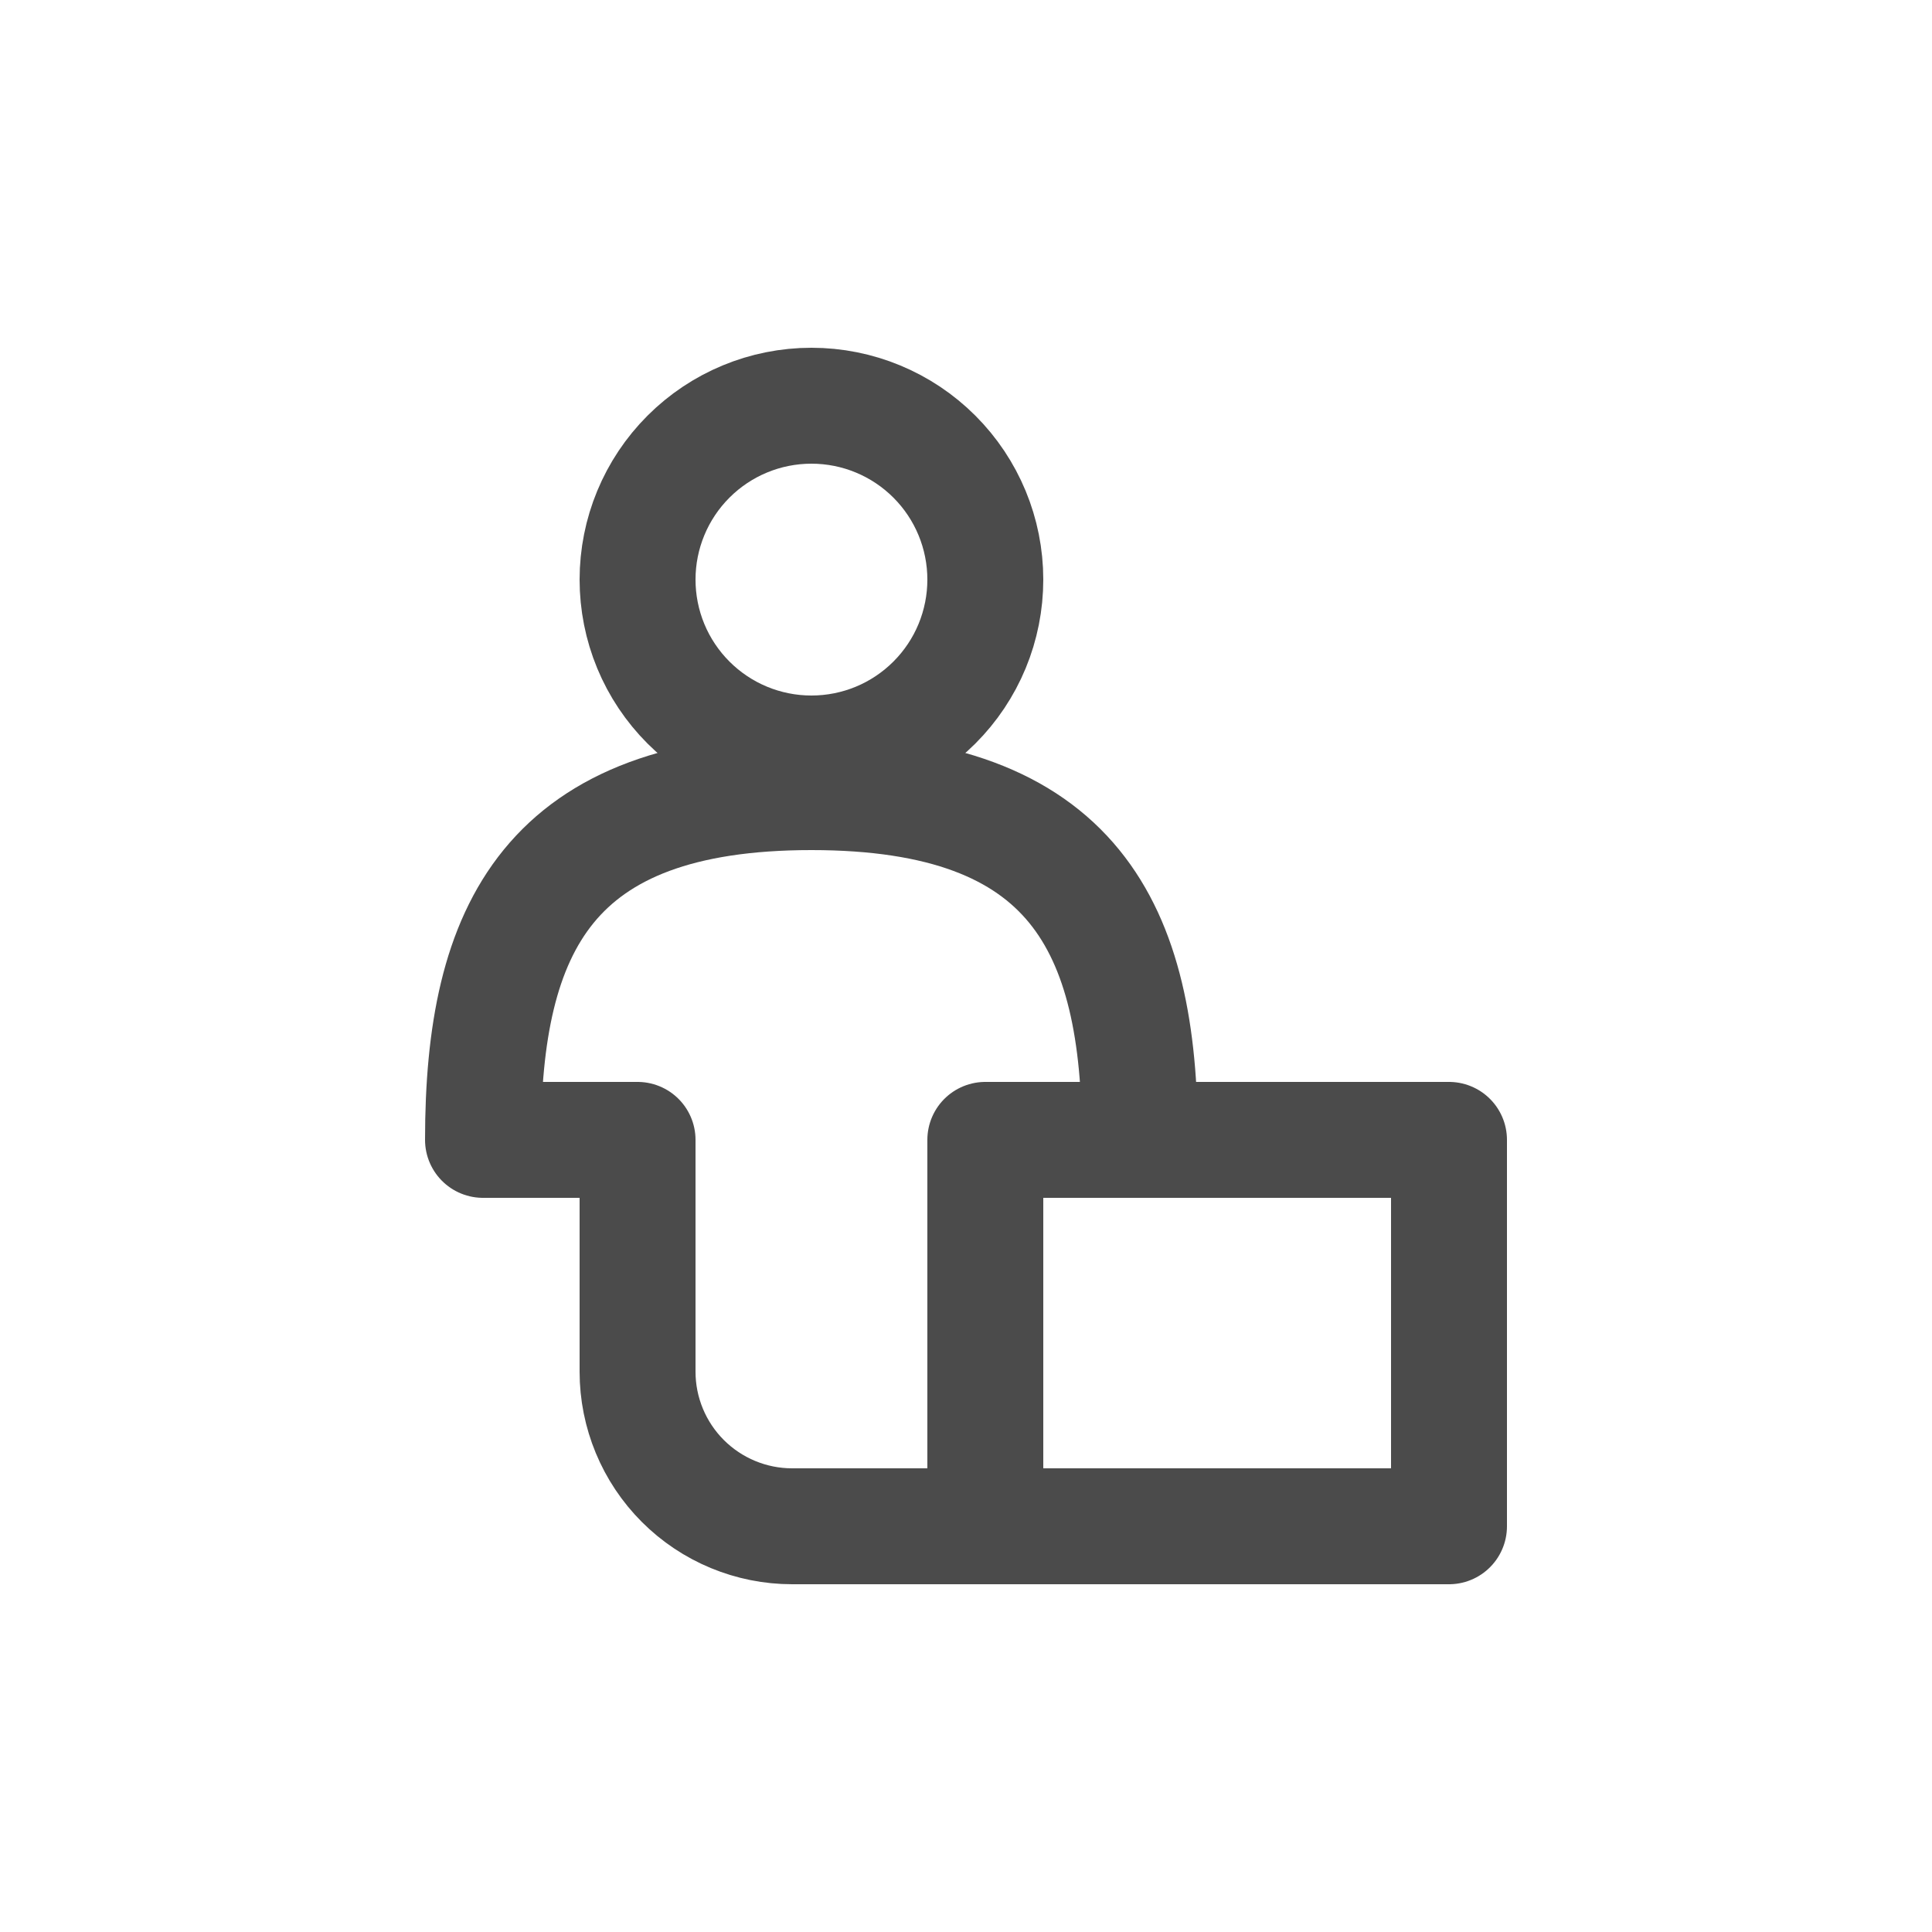 <svg width="25" height="25" viewBox="0 0 25 25" fill="none" xmlns="http://www.w3.org/2000/svg">
<path d="M14.75 14.75C14.75 12 13.9 10.25 10.5 10.25C7.1 10.25 6.25 12 6.25 14.75H8.25V17.75C8.25 18.28 8.461 18.789 8.836 19.164C9.211 19.539 9.72 19.75 10.25 19.75H12.75M14.75 14.75H12.75V19.75M14.75 14.75H18.75V19.75H12.75M12.75 7.5C12.75 7.795 12.692 8.088 12.579 8.361C12.466 8.634 12.3 8.882 12.091 9.091C11.882 9.3 11.634 9.466 11.361 9.579C11.088 9.692 10.796 9.75 10.5 9.75C10.204 9.75 9.912 9.692 9.639 9.579C9.366 9.466 9.118 9.3 8.909 9.091C8.7 8.882 8.534 8.634 8.421 8.361C8.308 8.088 8.25 7.795 8.25 7.5C8.25 6.903 8.487 6.331 8.909 5.909C9.331 5.487 9.903 5.25 10.5 5.25C11.097 5.25 11.669 5.487 12.091 5.909C12.513 6.331 12.75 6.903 12.75 7.5V7.5Z" stroke="#4B4B4B" stroke-width="1.5" stroke-linecap="round" stroke-linejoin="round"/>
</svg>
